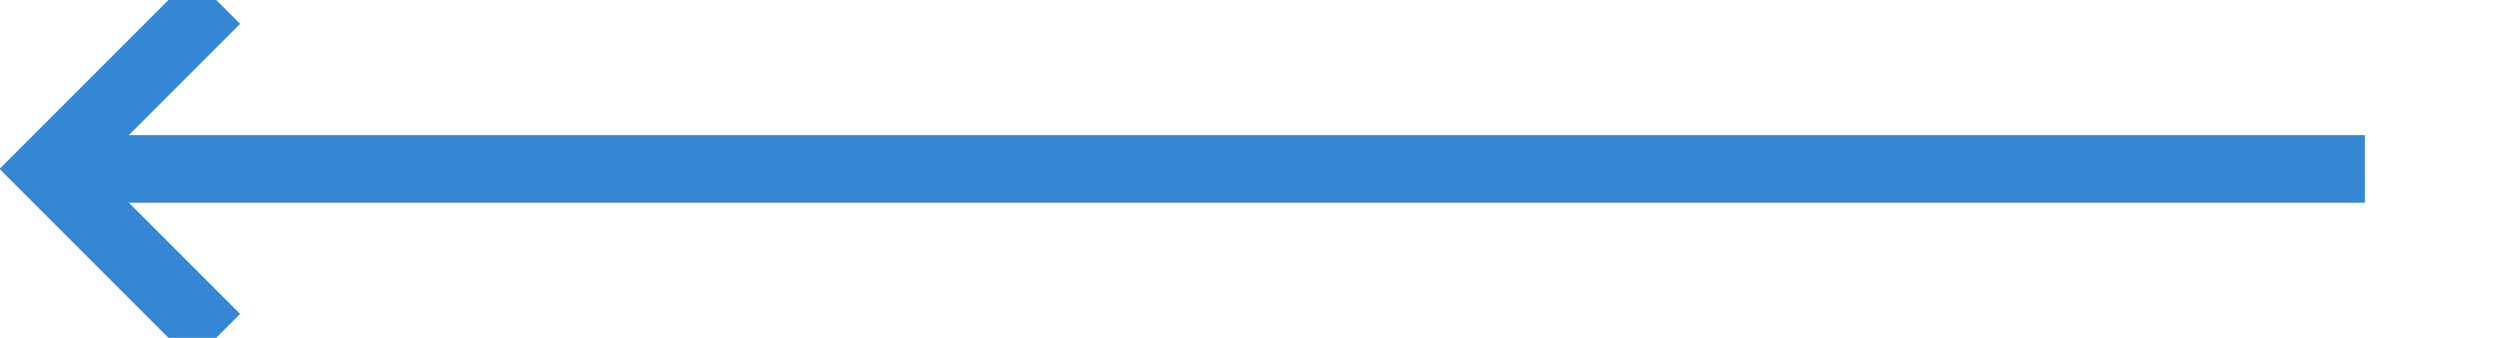 ﻿<?xml version="1.0" encoding="utf-8"?>
<svg version="1.1" xmlns:xlink="http://www.w3.org/1999/xlink" width="74px" height="10px" preserveAspectRatio="xMinYMid meet" viewBox="557 324  74 8" xmlns="http://www.w3.org/2000/svg">
  <path d="M 627 328  L 559 328  " stroke-width="2" stroke="#3587d4" fill="none" />
  <path d="M 564.107 332.293  L 559.814 328  L 564.107 323.707  L 562.693 322.293  L 557.693 327.293  L 556.986 328  L 557.693 328.707  L 562.693 333.707  L 564.107 332.293  Z " fill-rule="nonzero" fill="#3587d4" stroke="none" />
</svg>
